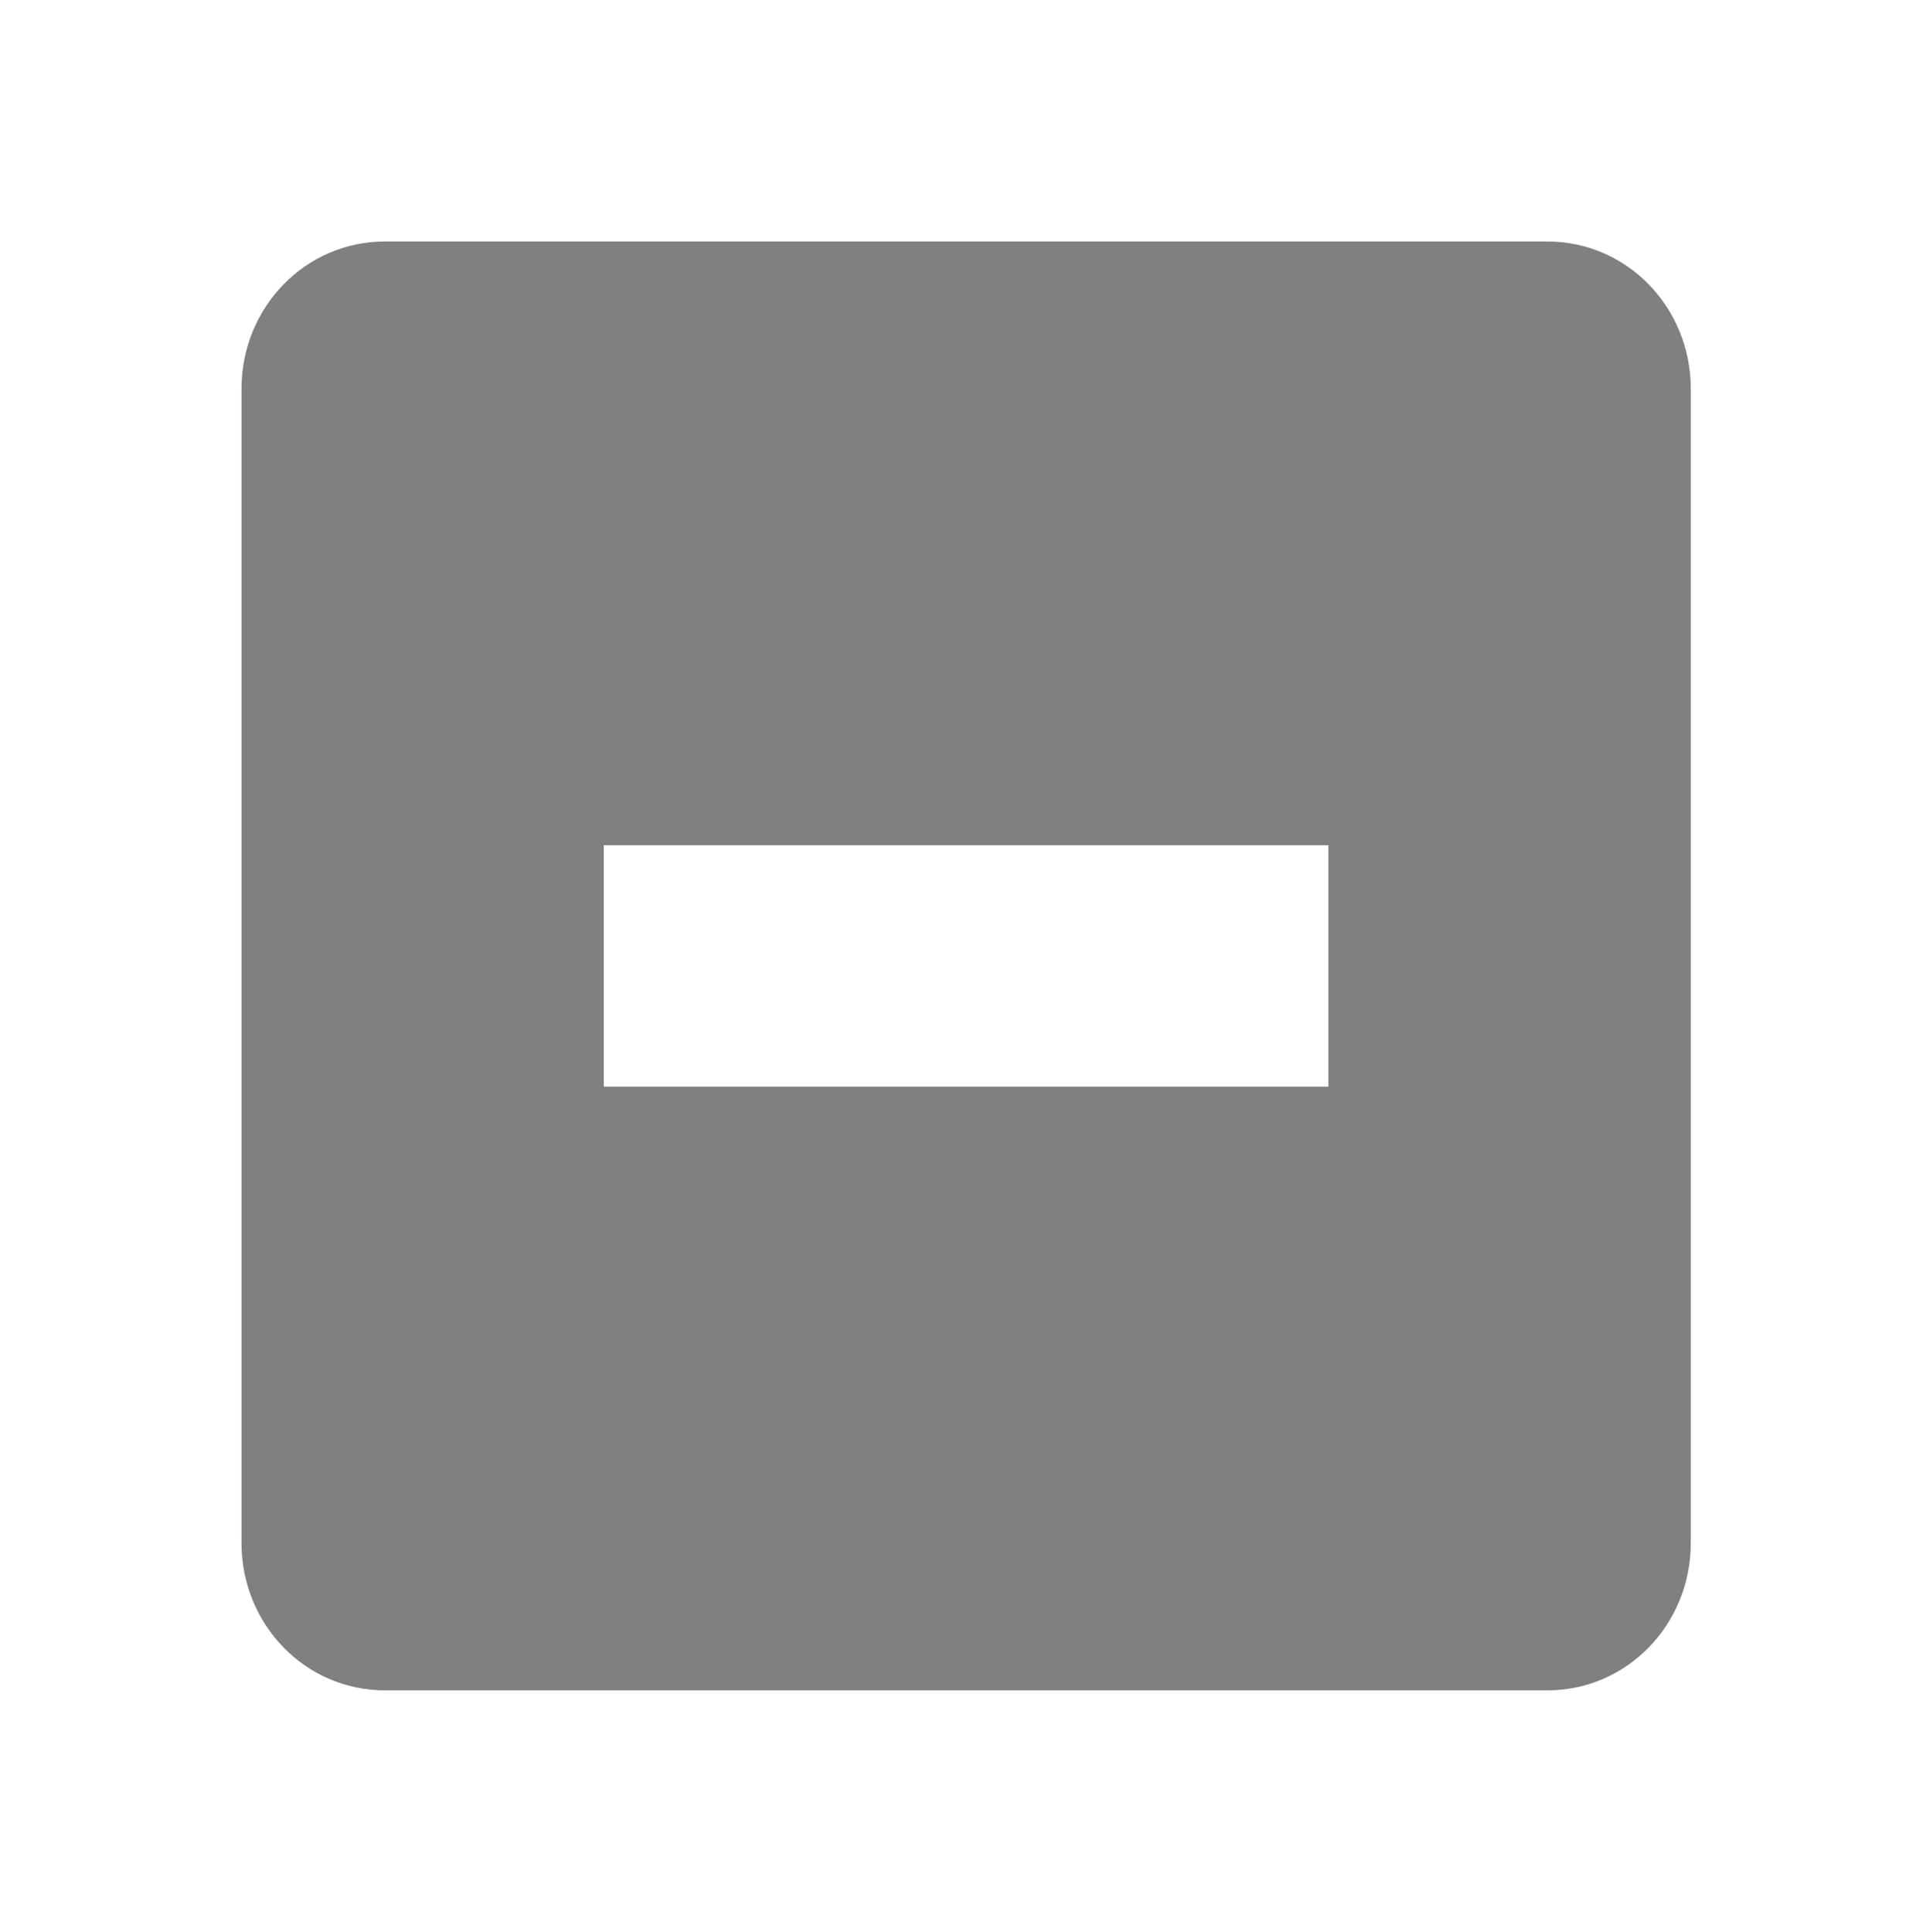 <svg height="16" width="15.982" xmlns="http://www.w3.org/2000/svg">
  <path d="m204.188 669c-.663 0-1.188.549-1.188 1.219v9.562c0 .67.525 1.219 1.188 1.219h9.625c.663 0 1.188-.549 1.188-1.219v-9.562c0-.67-.525-1.219-1.188-1.219zm1.812 5h6v2h-6z" fill="#808080" transform="translate(-201 -667)"/>
</svg>
